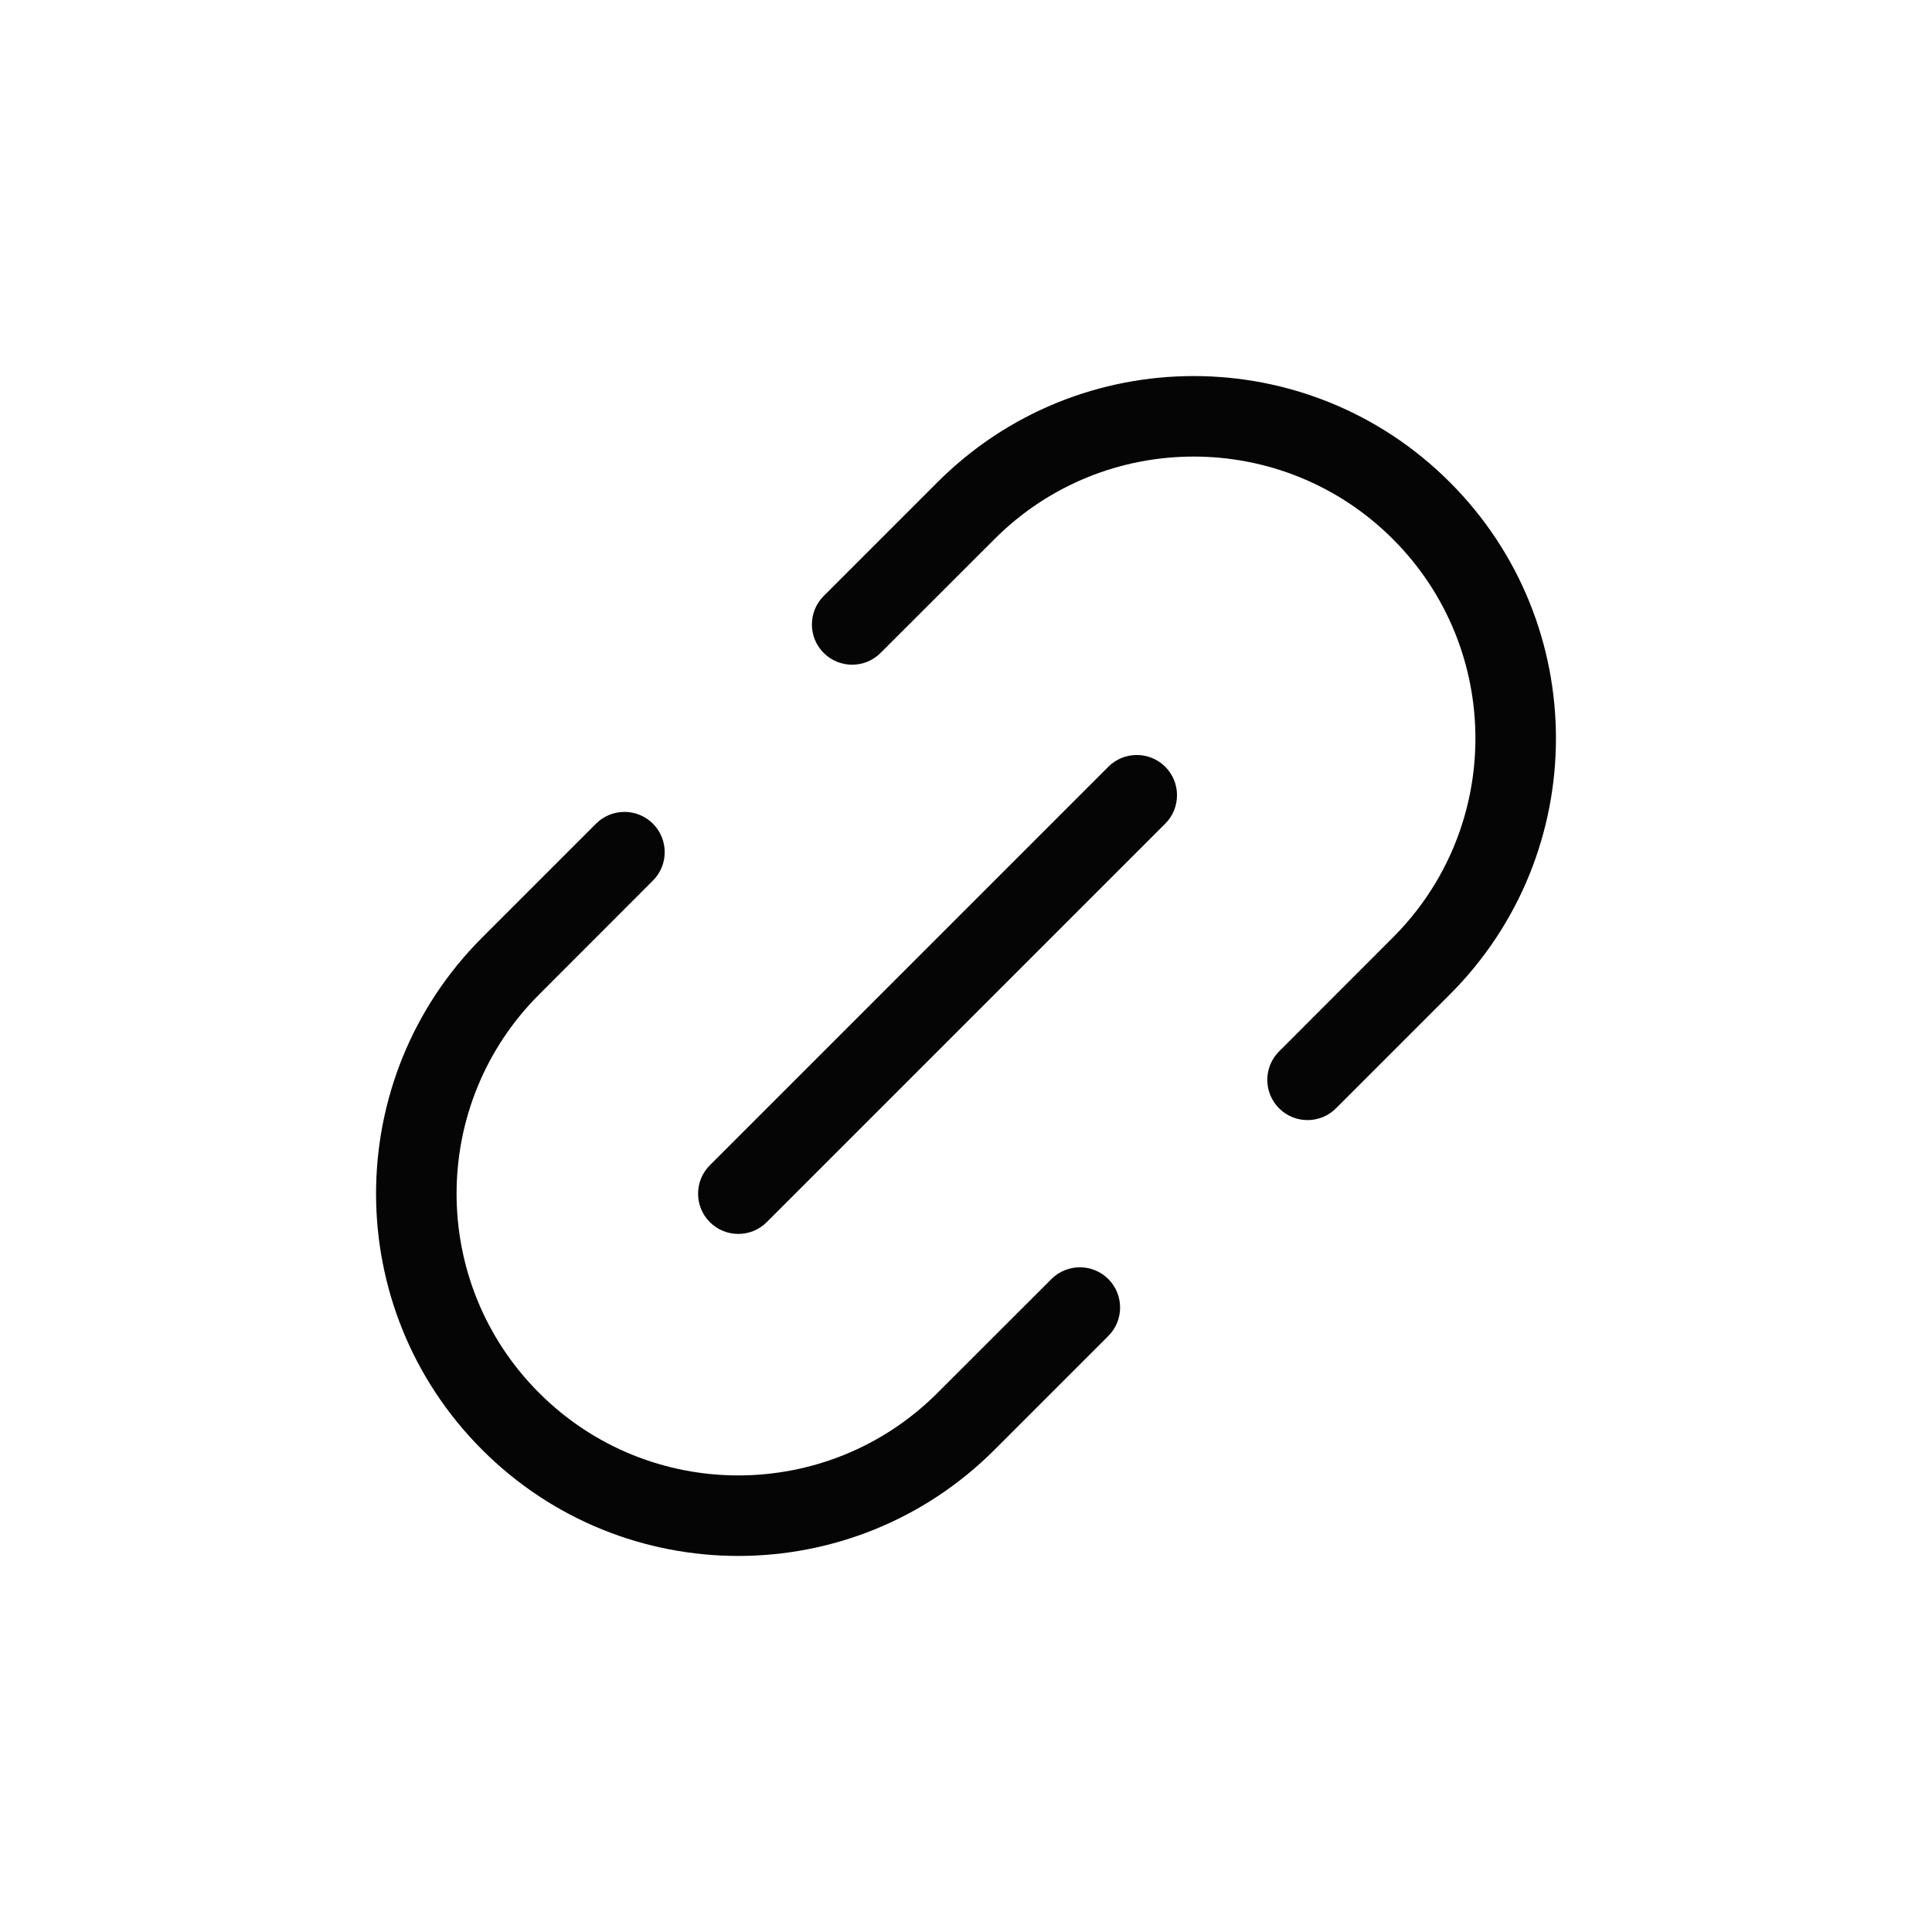 <svg width="24" height="24" viewBox="0 0 24 24" fill="none" xmlns="http://www.w3.org/2000/svg">
<path fill-rule="evenodd" clip-rule="evenodd" d="M11.646 5.99C13.404 4.232 16.253 4.232 18.01 5.99C19.768 7.747 19.768 10.596 18.01 12.354L16.596 13.768C16.401 13.963 16.084 13.963 15.889 13.768C15.694 13.572 15.694 13.256 15.889 13.061L17.303 11.646C18.67 10.28 18.67 8.064 17.303 6.697C15.936 5.33 13.72 5.33 12.354 6.697L10.939 8.111C10.744 8.306 10.427 8.306 10.232 8.111C10.037 7.916 10.037 7.599 10.232 7.404L11.646 5.99ZM14.475 9.525C14.67 9.72 14.67 10.037 14.475 10.232L9.525 15.182C9.33 15.377 9.013 15.377 8.818 15.182C8.623 14.987 8.623 14.67 8.818 14.475L13.768 9.525C13.963 9.33 14.28 9.33 14.475 9.525ZM8.111 10.232C8.306 10.428 8.306 10.744 8.111 10.939L6.697 12.354C5.33 13.72 5.33 15.937 6.697 17.303C8.063 18.67 10.28 18.67 11.646 17.303L13.061 15.889C13.256 15.694 13.572 15.694 13.768 15.889C13.963 16.084 13.963 16.401 13.768 16.596L12.354 18.01C10.596 19.768 7.747 19.768 5.99 18.01C4.232 16.253 4.232 13.404 5.99 11.646L7.404 10.232C7.599 10.037 7.916 10.037 8.111 10.232Z" fill="#050505"/>
</svg>

